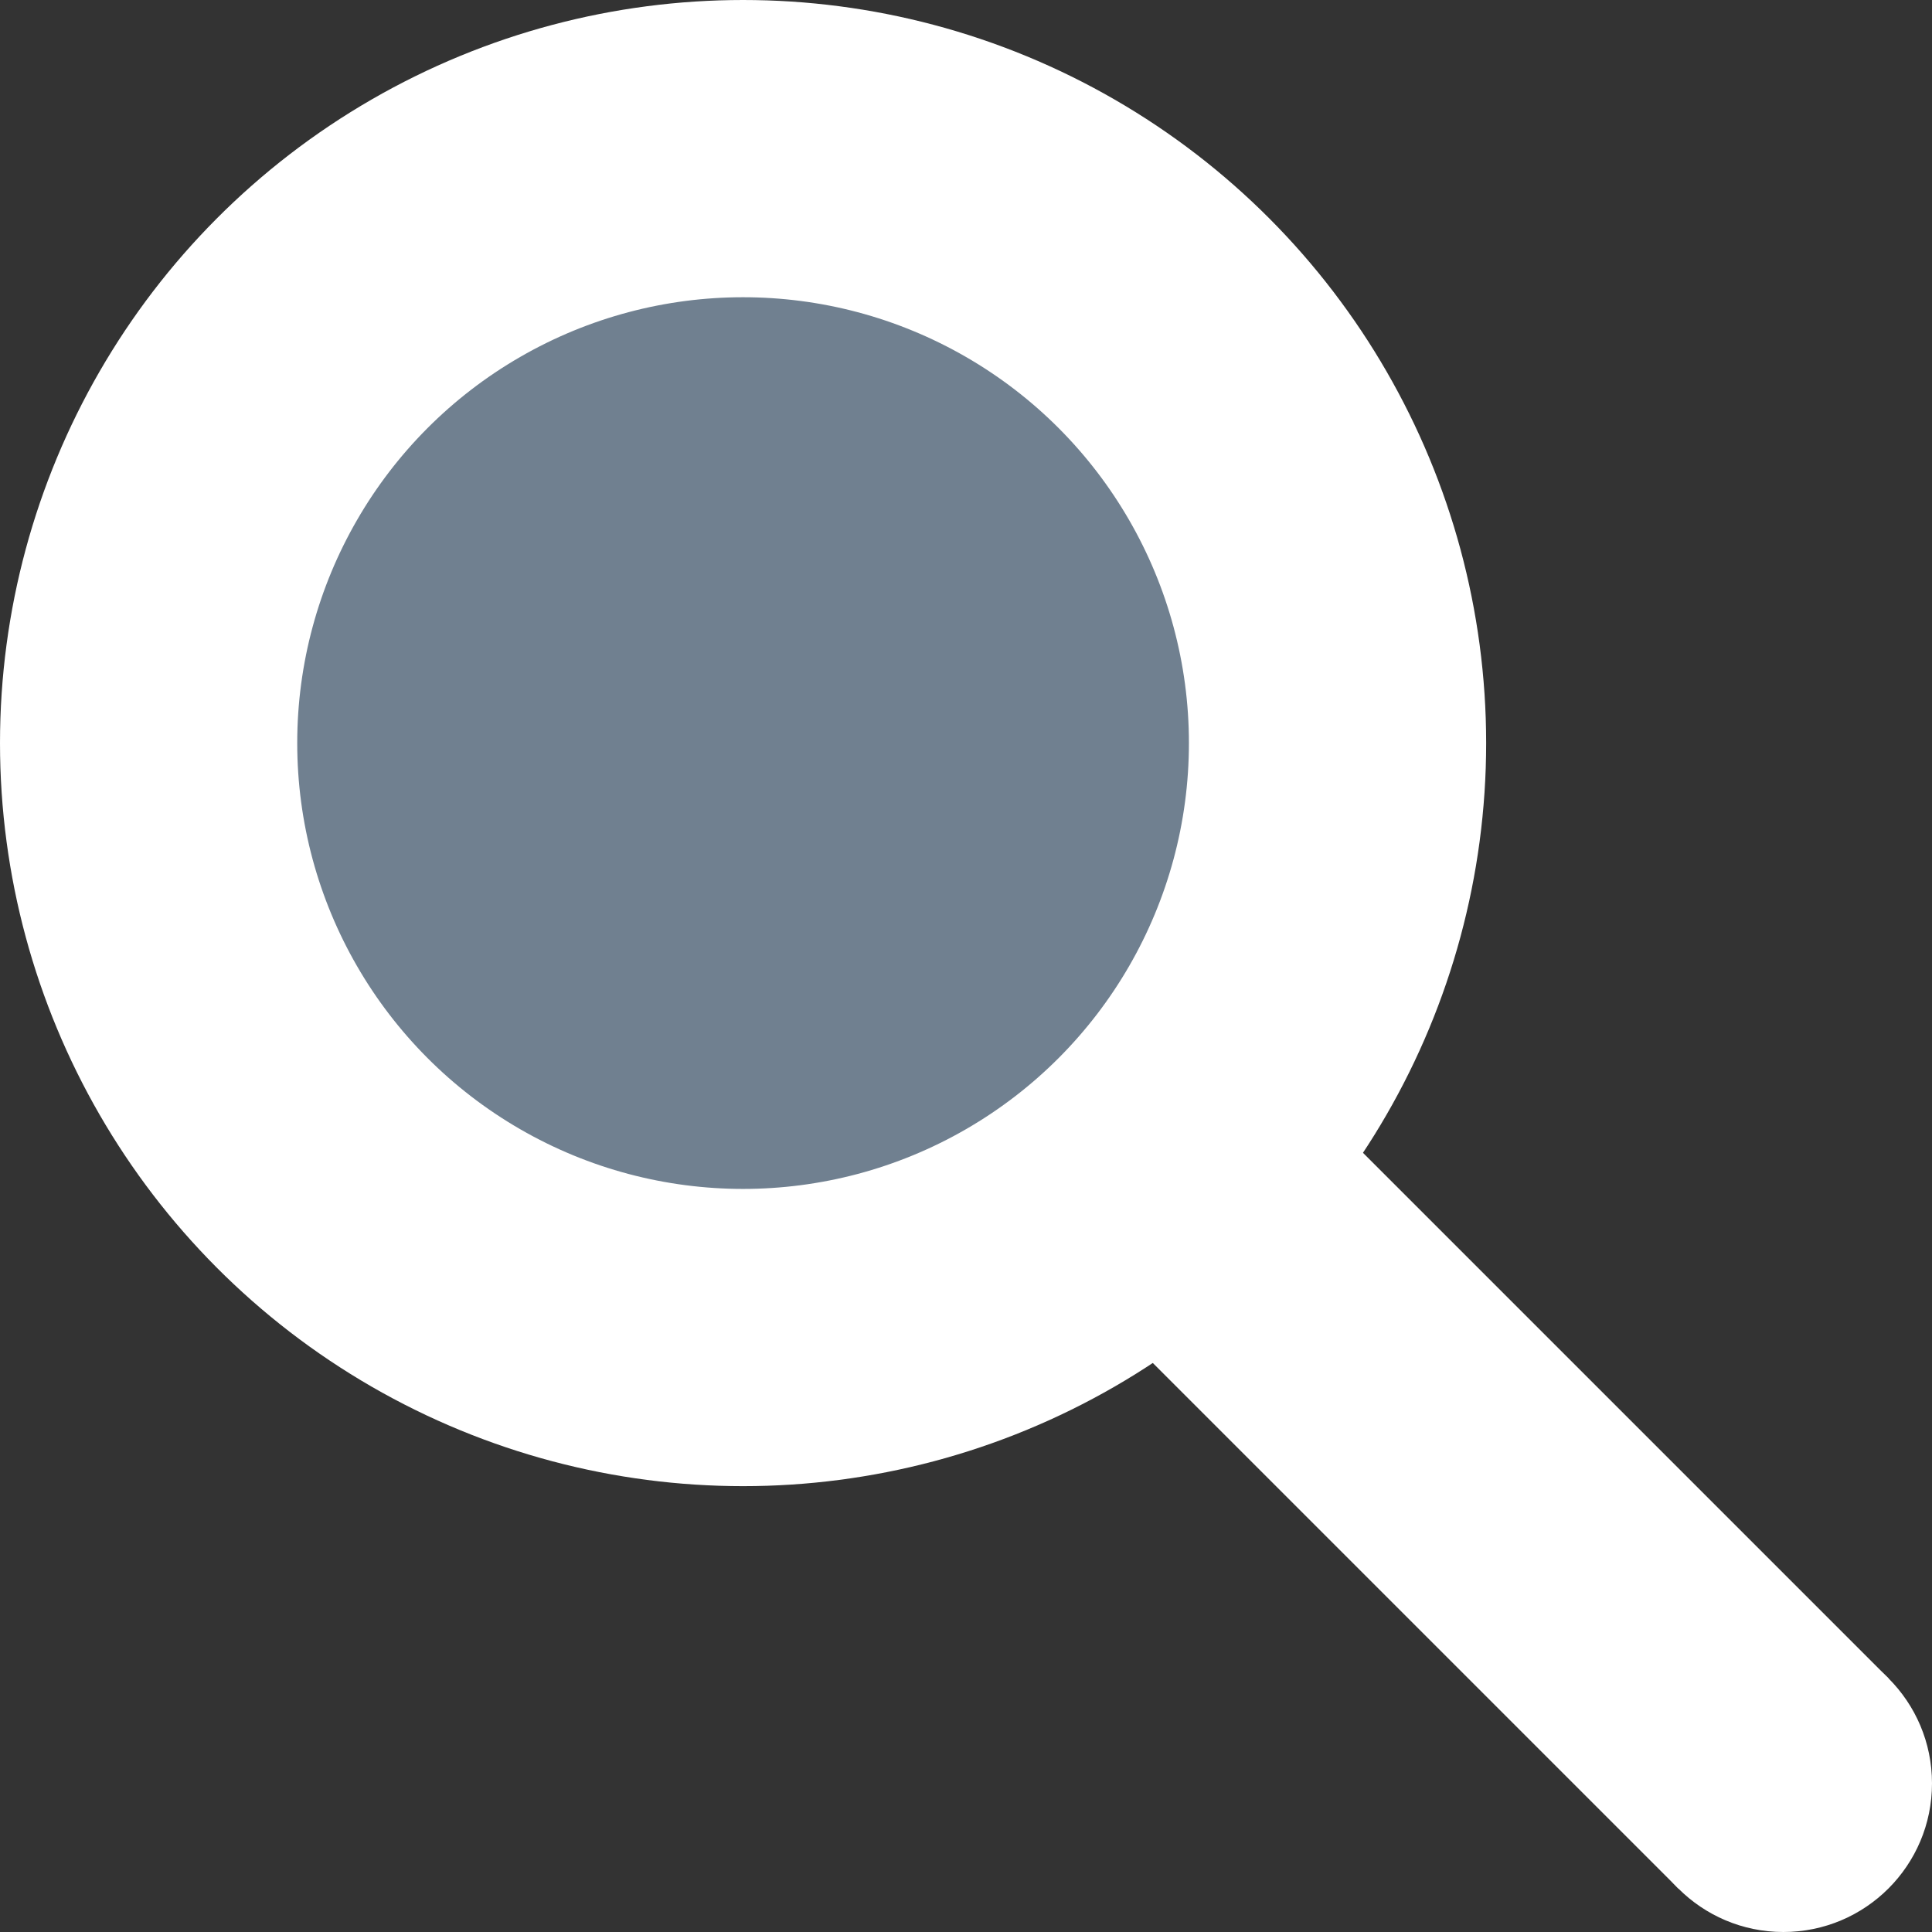 <svg xmlns="http://www.w3.org/2000/svg" width="32.5" height="32.5">
    <rect width="100%" height="100%" fill="#333333" stroke="none"/>
    <circle cx="12.5" cy="12.5" r="10" fill="slategray" stroke-width="5px" stroke="white"></circle>
    <line x1="20" x2="30" y1="20" y2="30" stroke-width="5px" stroke="white"></line>
    <circle cx="30" cy="30" r="2.5" fill="white" ></circle>
</svg>